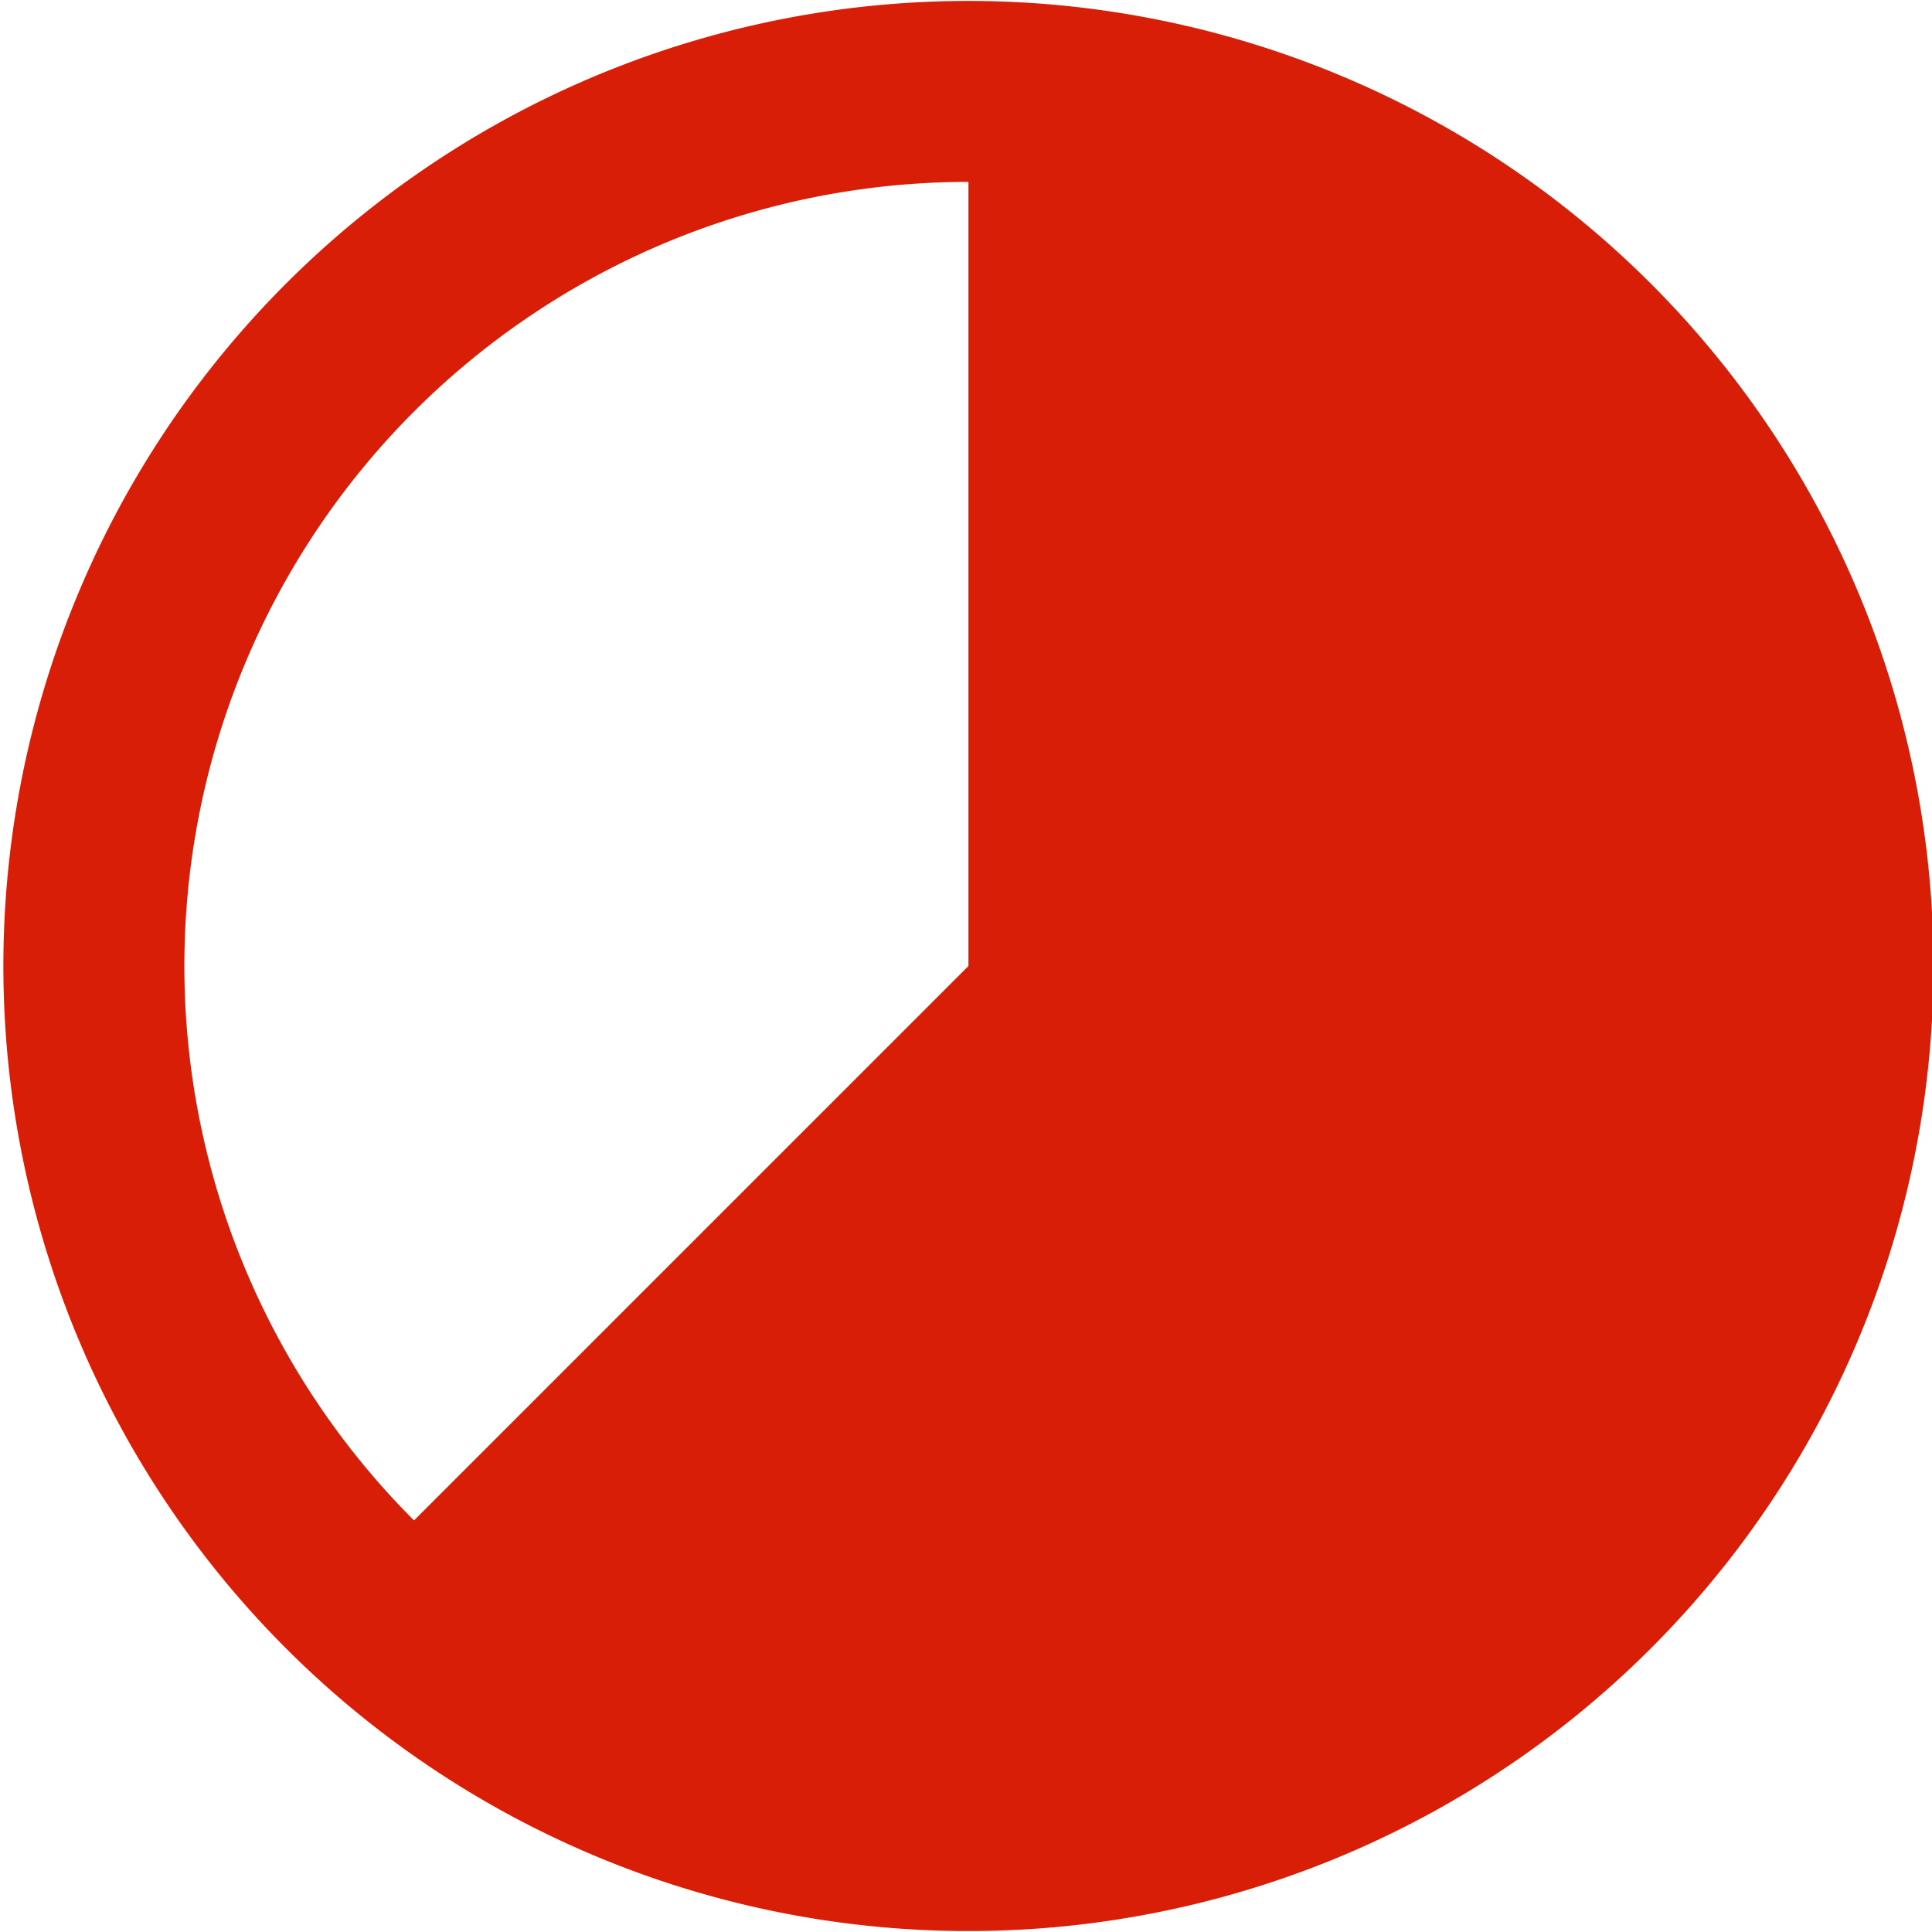 <svg t="1747126679484" class="icon" viewBox="0 0 1025 1024" version="1.1" xmlns="http://www.w3.org/2000/svg" p-id="7215" width="200" height="200"><path d="M513.792 0a512 512 0 1 0 512 512 512 512 0 0 0-512-512z m0 512L219.648 806.144A416 416 0 0 1 513.792 96z m0 0" p-id="7216" fill="#d81e06"></path></svg>